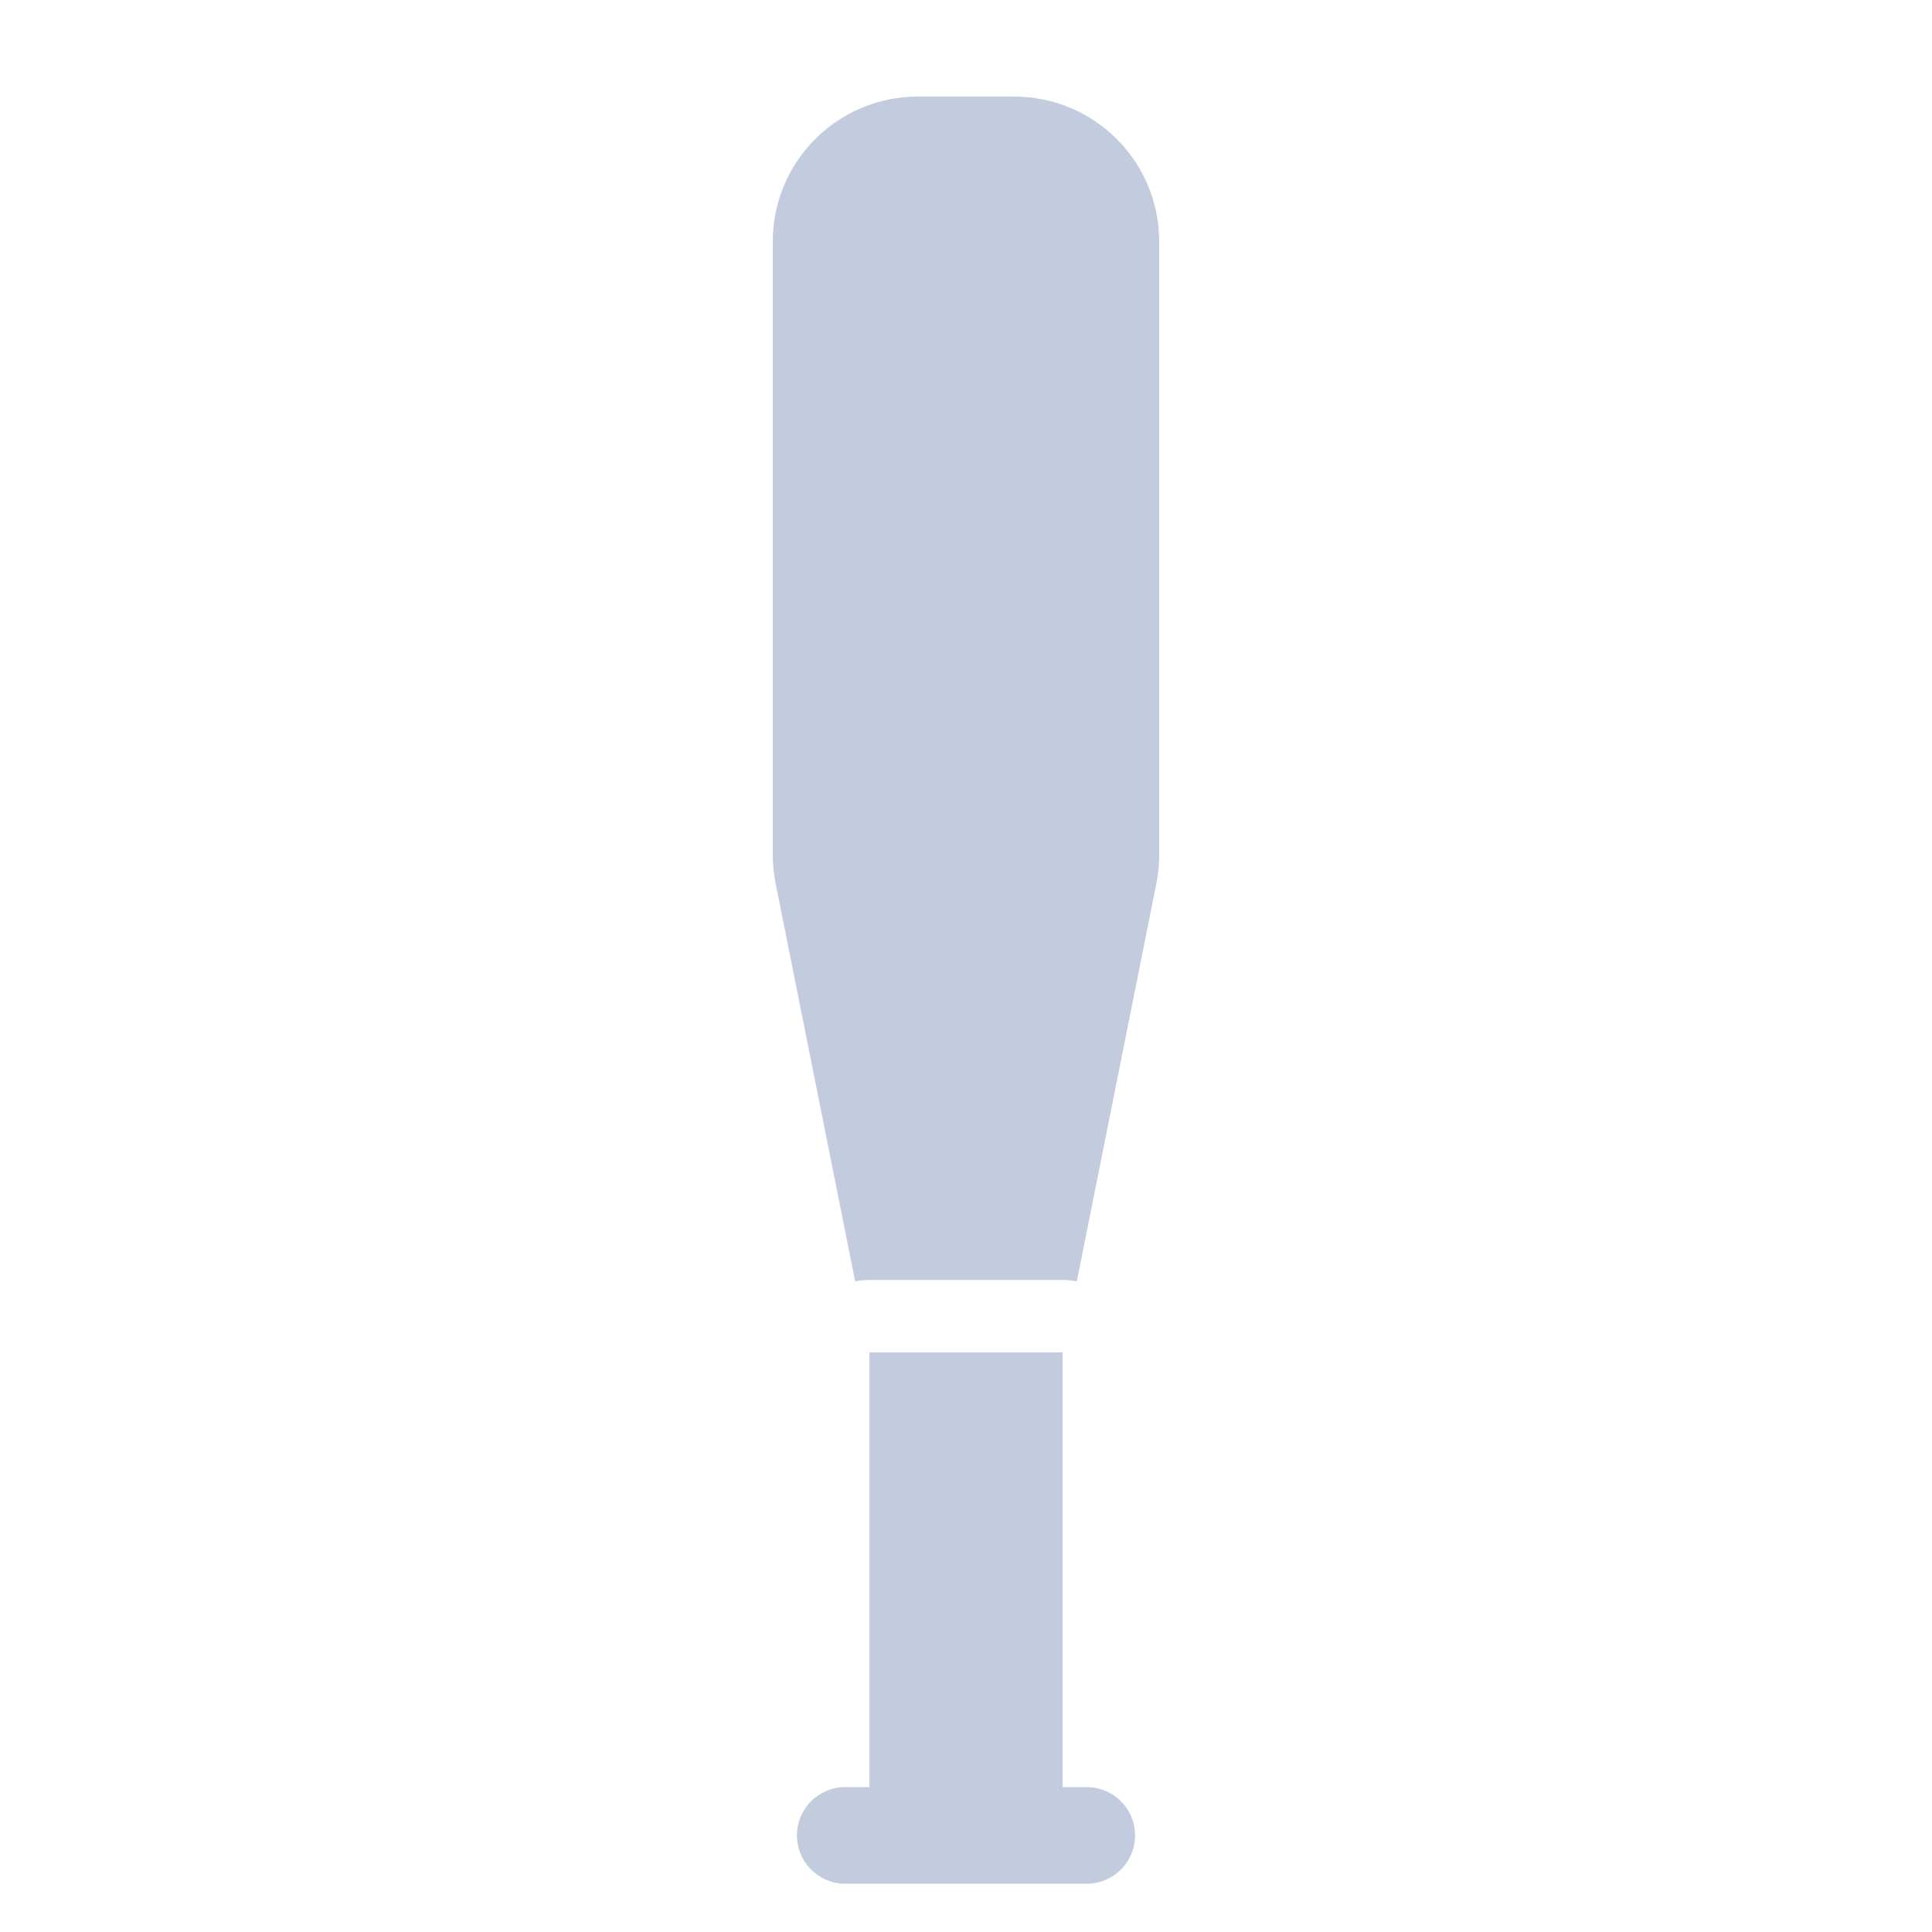 <svg width="80" height="80" viewBox="0 0 80 80" fill="none" xmlns="http://www.w3.org/2000/svg">
  <path fill-rule="evenodd" clip-rule="evenodd" d="M38 4H42C45.314 4 48 6.686 48 10V35.406C48 35.801 47.961 36.195 47.883 36.583L44.589 53.058C44.398 53.02 44.201 53 44 53H36C35.799 53 35.602 53.02 35.411 53.058L32.117 36.583C32.039 36.195 32 35.801 32 35.406V10C32 6.686 34.686 4 38 4Z" fill="#C2CCDE" />
  <path d="M36 56L36 76L44 76L44 56L36 56Z" fill="#C2CCDE" />
  <path d="M45 76L43.333 76L36.667 76L35 76" stroke="#C2CCDE" stroke-width="4" stroke-linecap="round" stroke-linejoin="round" />
</svg>